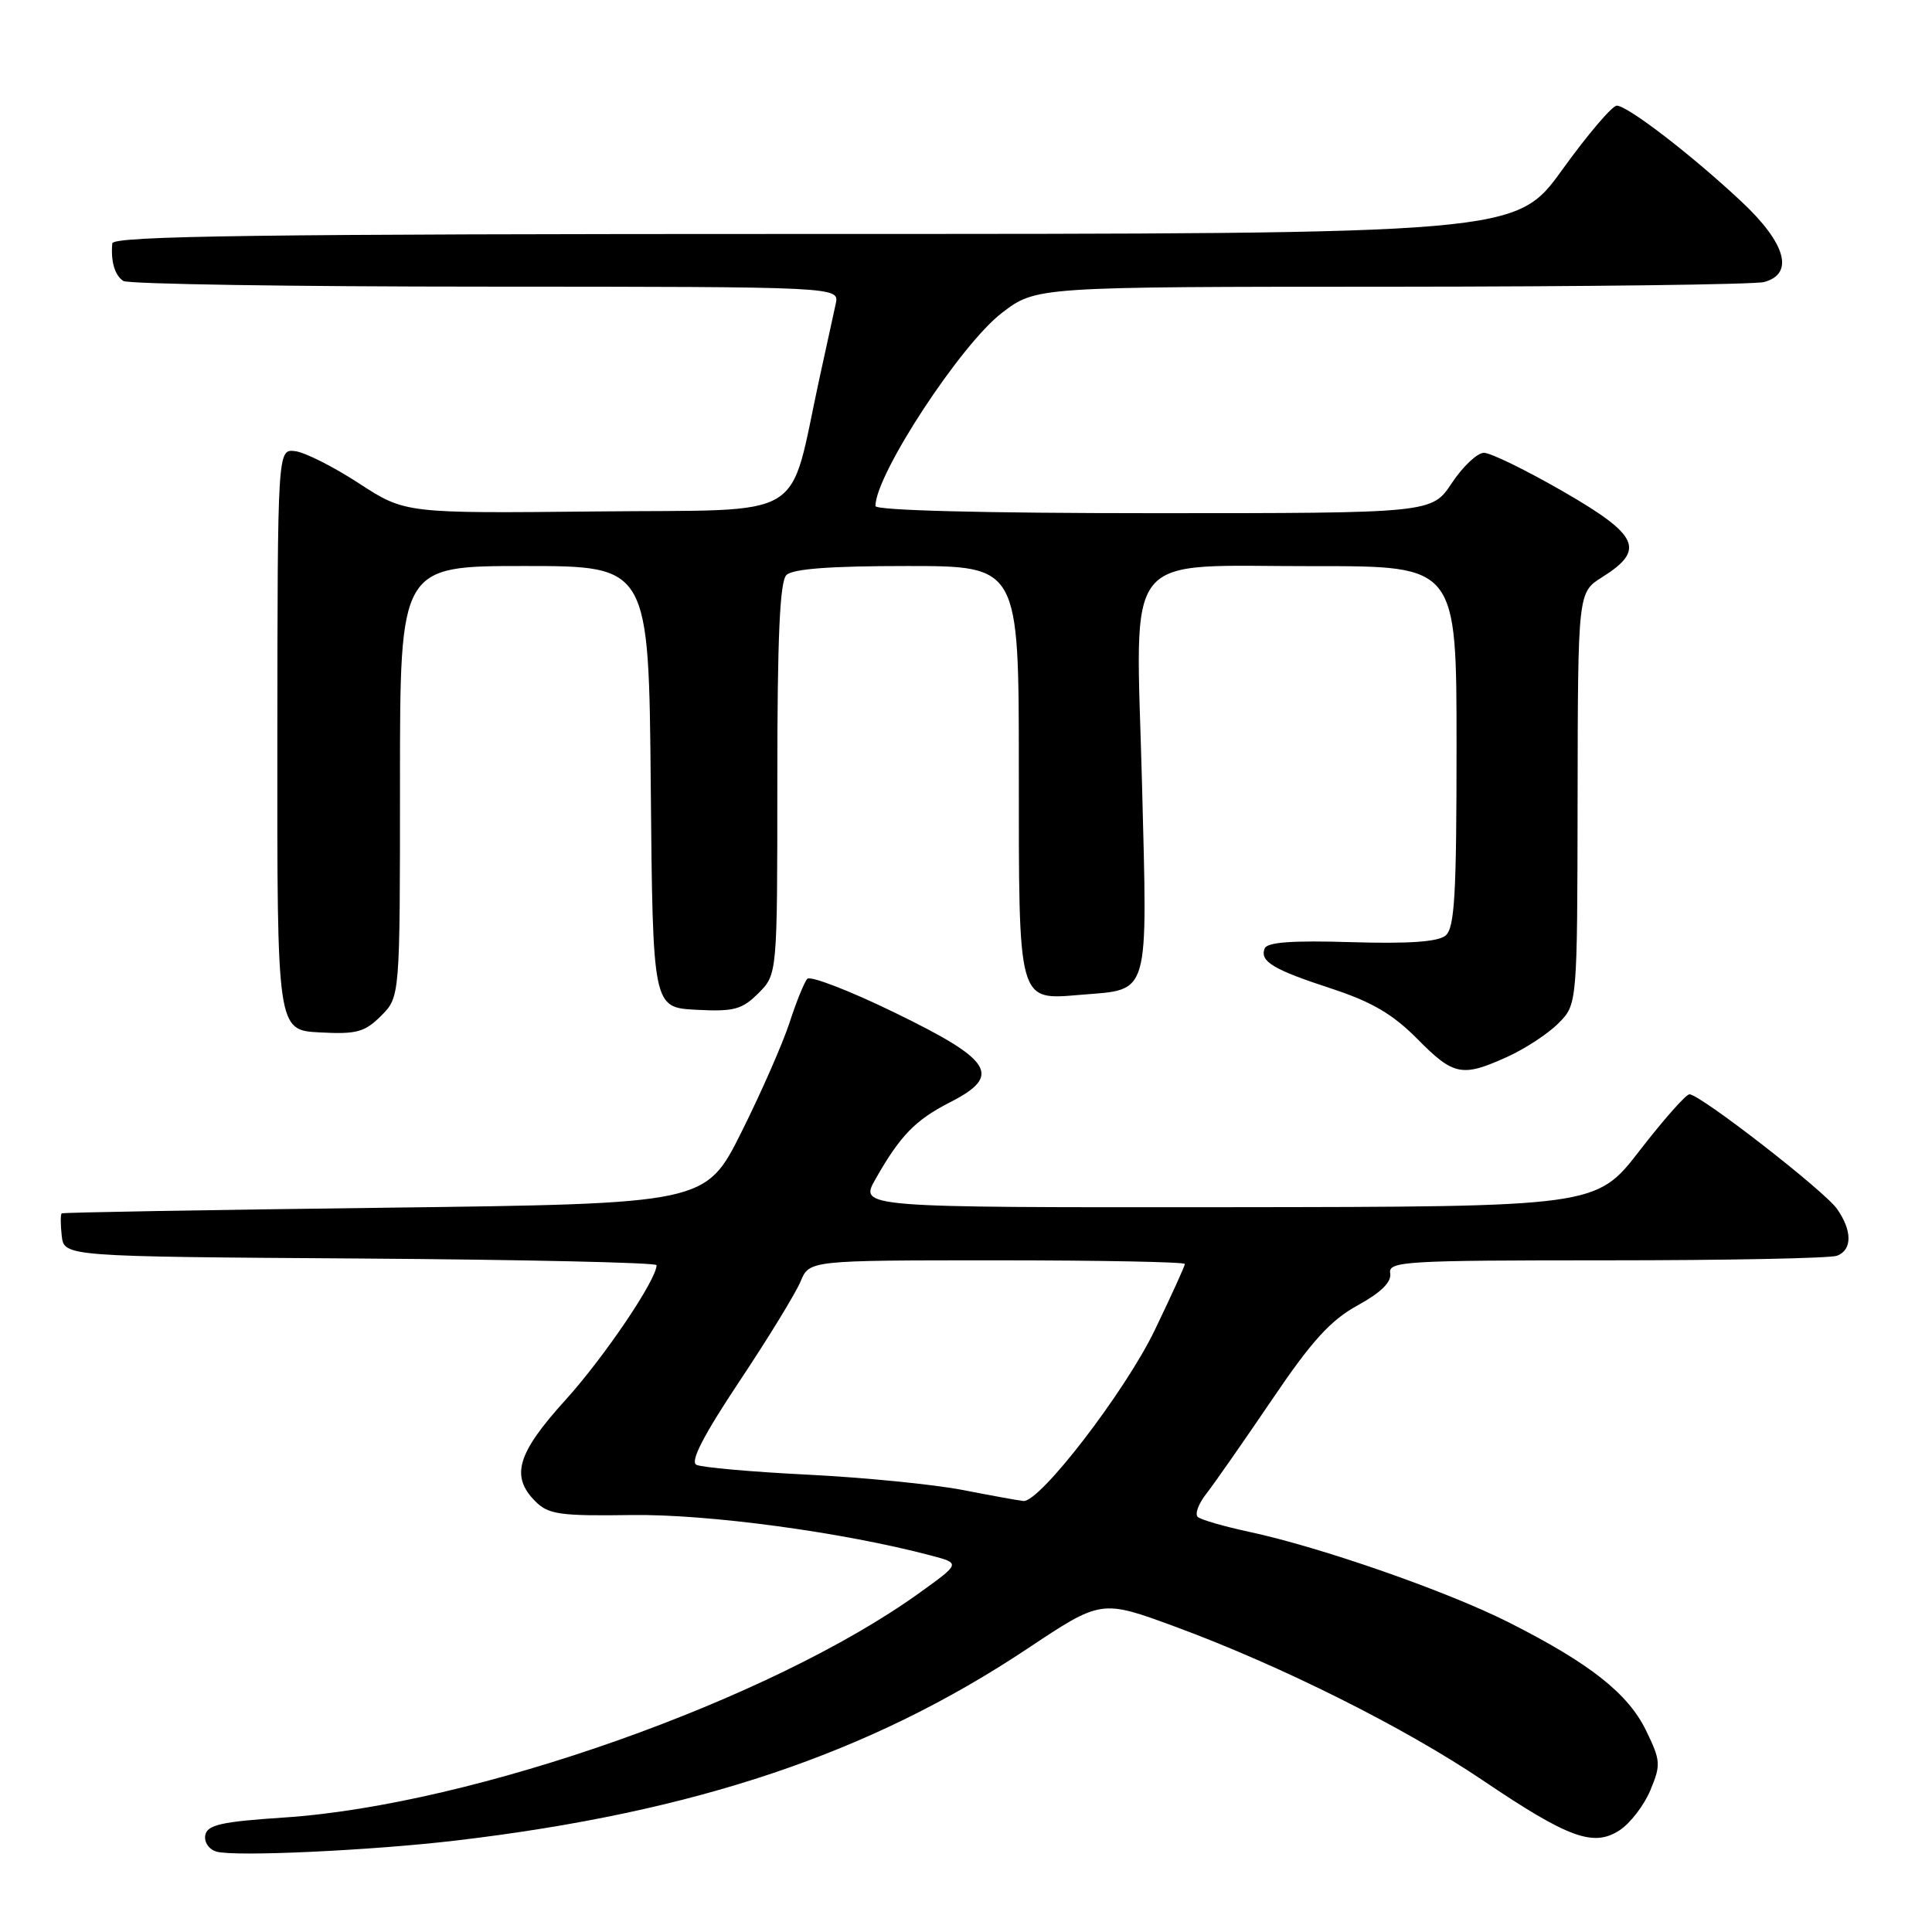 <?xml version="1.0" encoding="UTF-8" standalone="no"?>
<!DOCTYPE svg PUBLIC "-//W3C//DTD SVG 1.1//EN" "http://www.w3.org/Graphics/SVG/1.1/DTD/svg11.dtd" >
<svg xmlns="http://www.w3.org/2000/svg" xmlns:xlink="http://www.w3.org/1999/xlink" version="1.1" viewBox="0 0 256 256">
 <g >
 <path fill="currentColor"
d=" M 60.50 243.87 C 92.16 240.12 115.27 232.35 136.16 218.44 C 145.93 211.94 145.93 211.94 155.71 215.54 C 169.64 220.67 186.04 228.86 196.50 235.92 C 207.85 243.58 211.16 244.78 214.62 242.51 C 216.02 241.59 217.85 239.21 218.68 237.22 C 220.09 233.84 220.05 233.29 218.12 229.32 C 215.73 224.40 210.68 220.41 199.95 214.99 C 191.74 210.84 175.02 205.01 165.49 202.97 C 162.19 202.26 159.15 201.38 158.72 201.01 C 158.29 200.64 158.80 199.25 159.85 197.92 C 160.89 196.59 164.79 191.00 168.52 185.50 C 173.81 177.68 176.29 174.95 179.89 172.97 C 183.00 171.26 184.40 169.88 184.21 168.72 C 183.93 167.13 186.05 167.00 212.87 167.00 C 228.80 167.00 242.55 166.73 243.42 166.39 C 245.44 165.62 245.44 163.07 243.42 160.19 C 241.74 157.79 225.27 145.00 223.86 145.00 C 223.40 145.00 220.43 148.36 217.26 152.46 C 211.50 159.91 211.50 159.91 162.69 159.96 C 113.87 160.00 113.87 160.00 116.00 156.25 C 119.28 150.47 121.28 148.41 125.88 146.06 C 132.81 142.53 131.57 140.51 118.60 134.20 C 112.61 131.28 107.37 129.26 106.97 129.70 C 106.57 130.14 105.51 132.75 104.62 135.50 C 103.72 138.25 100.86 144.78 98.25 150.00 C 93.50 159.50 93.50 159.50 51.00 160.03 C 27.62 160.32 8.36 160.65 8.18 160.78 C 8.01 160.90 8.01 162.24 8.18 163.75 C 8.50 166.50 8.50 166.50 47.75 166.76 C 69.34 166.91 87.00 167.30 87.00 167.64 C 87.00 169.57 80.08 179.81 74.96 185.47 C 68.51 192.58 67.61 195.61 70.95 198.95 C 72.67 200.67 74.20 200.89 83.70 200.75 C 93.84 200.61 111.73 203.03 123.38 206.12 C 127.27 207.15 127.27 207.15 121.88 211.03 C 102.21 225.21 62.80 239.16 37.65 240.83 C 29.33 241.38 27.47 241.80 27.20 243.17 C 27.03 244.10 27.68 245.06 28.69 245.35 C 31.11 246.05 49.30 245.20 60.50 243.87 Z  M 199.74 140.03 C 202.08 138.97 205.12 136.98 206.49 135.60 C 209.00 133.09 209.00 133.09 209.04 105.80 C 209.08 78.50 209.08 78.50 212.29 76.48 C 218.06 72.86 217.18 70.93 207.17 65.15 C 202.26 62.32 197.52 60.00 196.64 60.00 C 195.75 60.00 193.84 61.80 192.38 64.00 C 189.73 68.00 189.73 68.00 152.87 68.00 C 130.17 68.00 116.00 67.63 116.00 67.05 C 116.00 62.88 127.31 45.62 132.77 41.45 C 137.29 38.00 137.29 38.00 184.39 37.99 C 210.30 37.98 232.51 37.70 233.75 37.37 C 237.79 36.29 236.65 32.23 230.75 26.71 C 224.15 20.53 215.66 14.00 214.23 14.00 C 213.63 14.00 210.37 17.82 207.00 22.50 C 200.86 31.00 200.86 31.00 107.93 31.00 C 34.32 31.00 14.98 31.26 14.88 32.25 C 14.66 34.64 15.21 36.50 16.35 37.23 C 16.98 37.64 38.59 37.98 64.37 37.98 C 111.23 38.00 111.23 38.00 110.74 40.25 C 110.47 41.49 109.51 45.88 108.61 50.00 C 104.38 69.38 107.56 67.47 79.03 67.77 C 53.69 68.03 53.69 68.03 47.57 64.05 C 44.20 61.85 40.39 59.93 39.11 59.78 C 36.78 59.50 36.78 59.50 36.75 98.00 C 36.72 136.50 36.72 136.50 42.36 136.80 C 47.26 137.06 48.32 136.77 50.50 134.60 C 53.00 132.09 53.00 132.09 53.00 103.55 C 53.00 75.00 53.00 75.00 69.48 75.00 C 85.97 75.00 85.97 75.00 86.23 104.25 C 86.50 133.50 86.50 133.50 92.25 133.80 C 97.26 134.06 98.31 133.78 100.50 131.60 C 103.00 129.09 103.00 129.09 103.00 103.25 C 103.00 84.48 103.33 77.07 104.20 76.20 C 105.03 75.37 110.02 75.00 120.20 75.00 C 135.00 75.00 135.00 75.00 135.00 101.81 C 135.00 133.26 134.79 132.51 143.28 131.81 C 152.44 131.05 152.05 132.41 151.32 103.77 C 150.51 72.26 148.28 75.05 174.25 75.02 C 193.00 75.00 193.00 75.00 193.00 98.88 C 193.00 118.59 192.75 122.97 191.54 123.97 C 190.53 124.80 186.67 125.07 179.05 124.84 C 171.24 124.60 167.89 124.84 167.57 125.68 C 166.91 127.40 168.69 128.47 176.50 131.02 C 181.76 132.75 184.57 134.39 187.80 137.66 C 192.62 142.54 193.73 142.76 199.74 140.03 Z  M 127.50 197.42 C 123.65 196.68 114.42 195.77 107.00 195.40 C 99.58 195.03 92.95 194.44 92.27 194.09 C 91.43 193.65 93.23 190.17 97.98 183.03 C 101.80 177.30 105.44 171.34 106.08 169.80 C 107.24 167.00 107.24 167.00 132.12 167.00 C 145.80 167.00 157.00 167.22 157.00 167.48 C 157.00 167.75 155.21 171.68 153.02 176.23 C 149.10 184.38 137.77 199.11 135.60 198.89 C 134.99 198.83 131.35 198.17 127.50 197.42 Z "/>
</g>
</svg>
